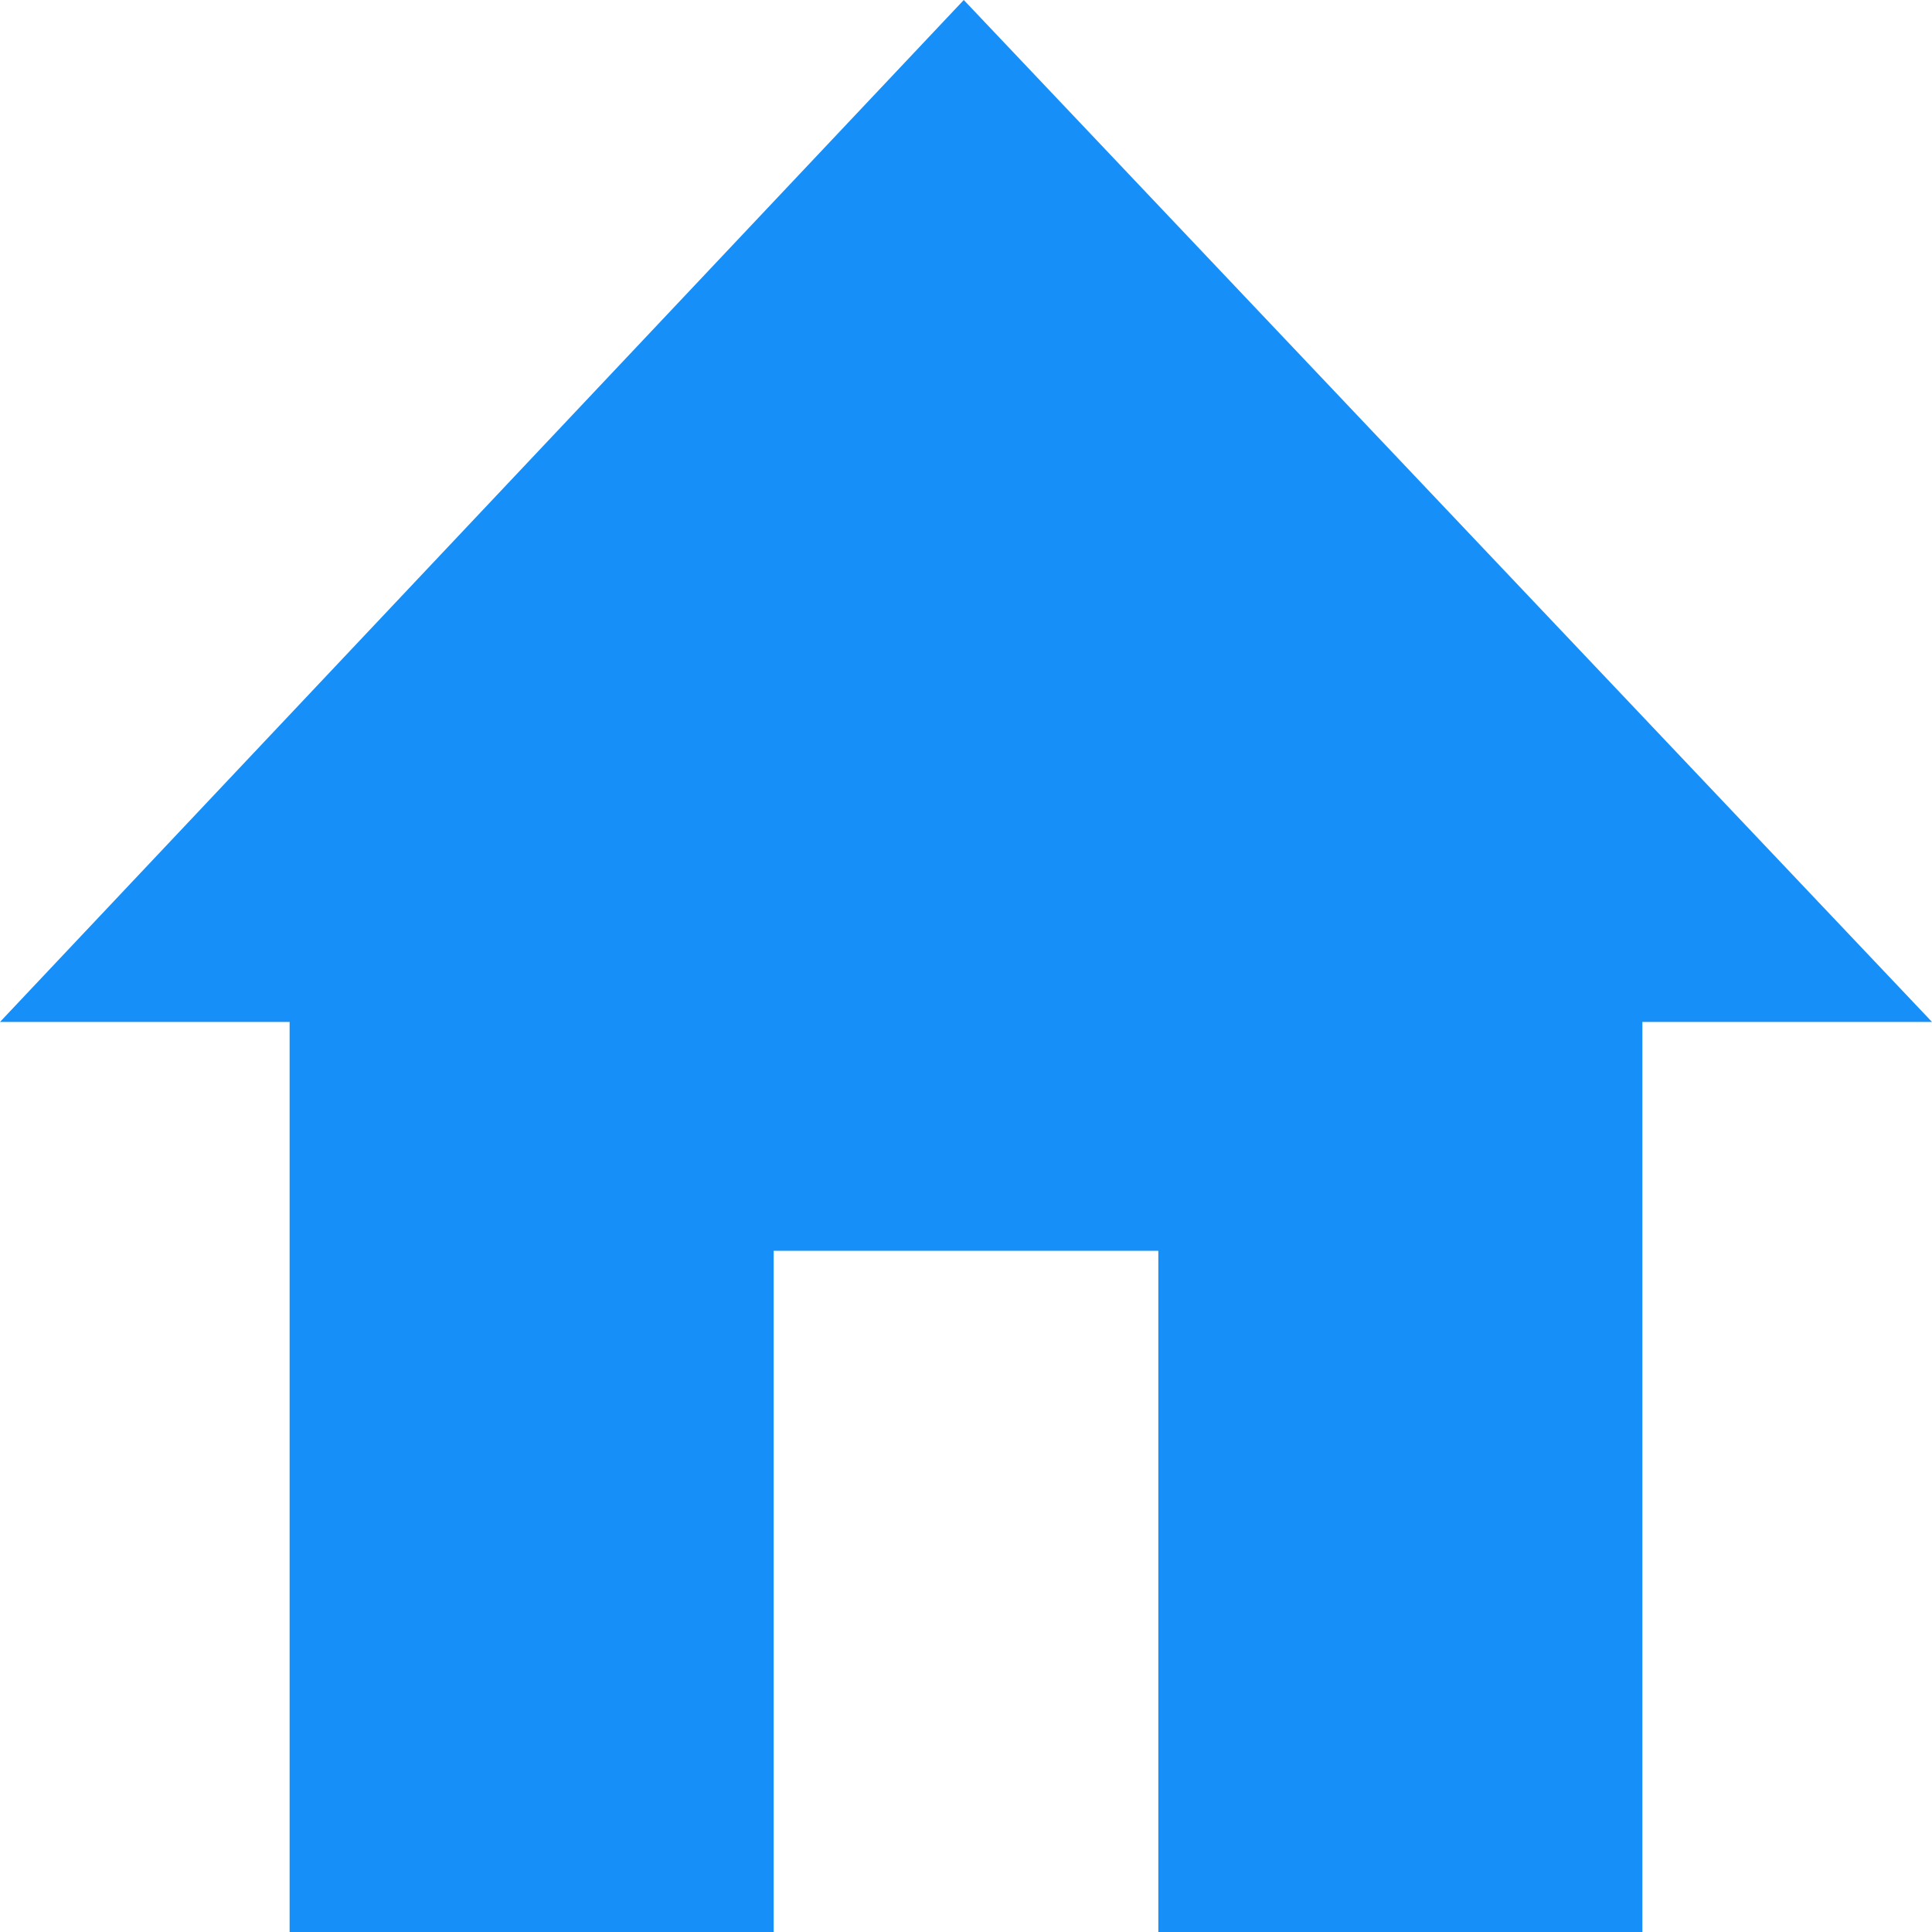 <svg width="20" height="20" viewBox="0 0 20 20" fill="none" xmlns="http://www.w3.org/2000/svg">
<path d="M8.009 20H2.998V10.579H0L9.977 0L20 10.579H17.002V20H11.991V12.948H8.009V20Z" fill="#1690F8"/>
</svg>
